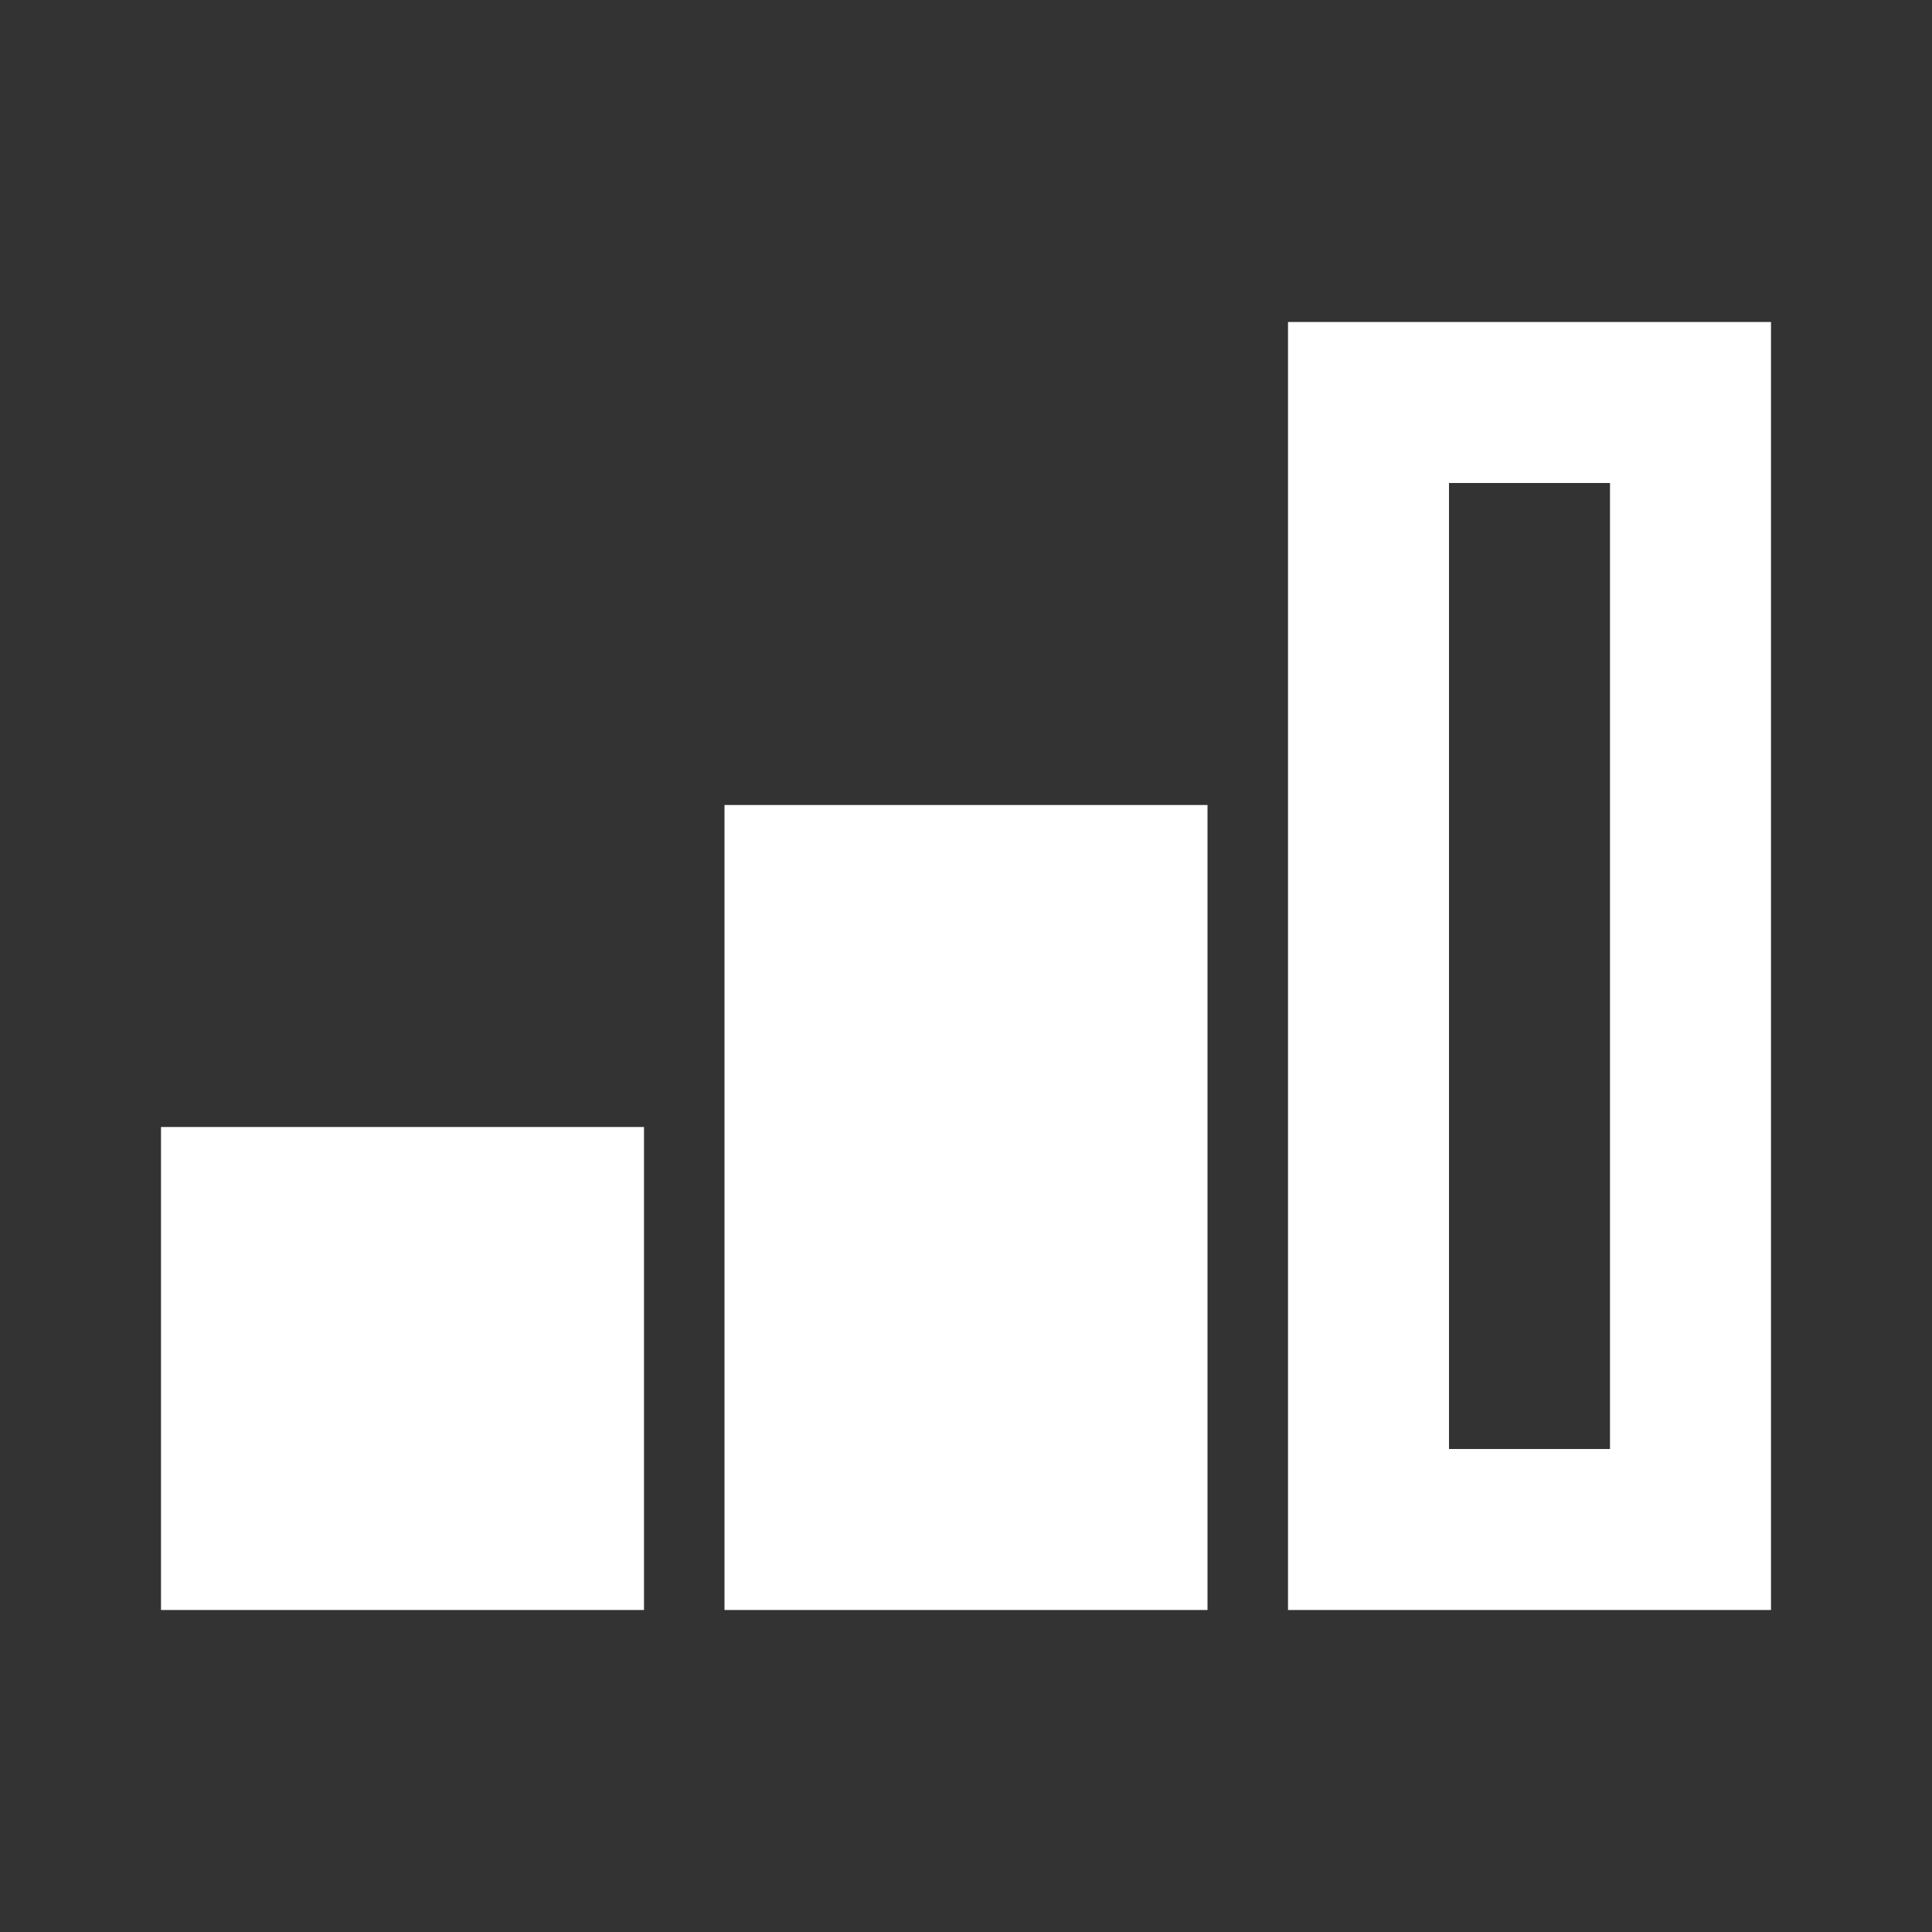<svg width="24" height="24" viewBox="0 0 24 24" fill="none" xmlns="http://www.w3.org/2000/svg">
<rect x="0" y="0" width="24" height="24" fill="#333333" stroke="none"/>
<path d="M16 4V20H22V4H16ZM20 6V18H18V6H20Z" fill="white"/>
<path d="M2 14H8V20H2V14Z" fill="white"/>
<path d="M15 10H9V20H15V10Z" fill="white"/>
</svg>
